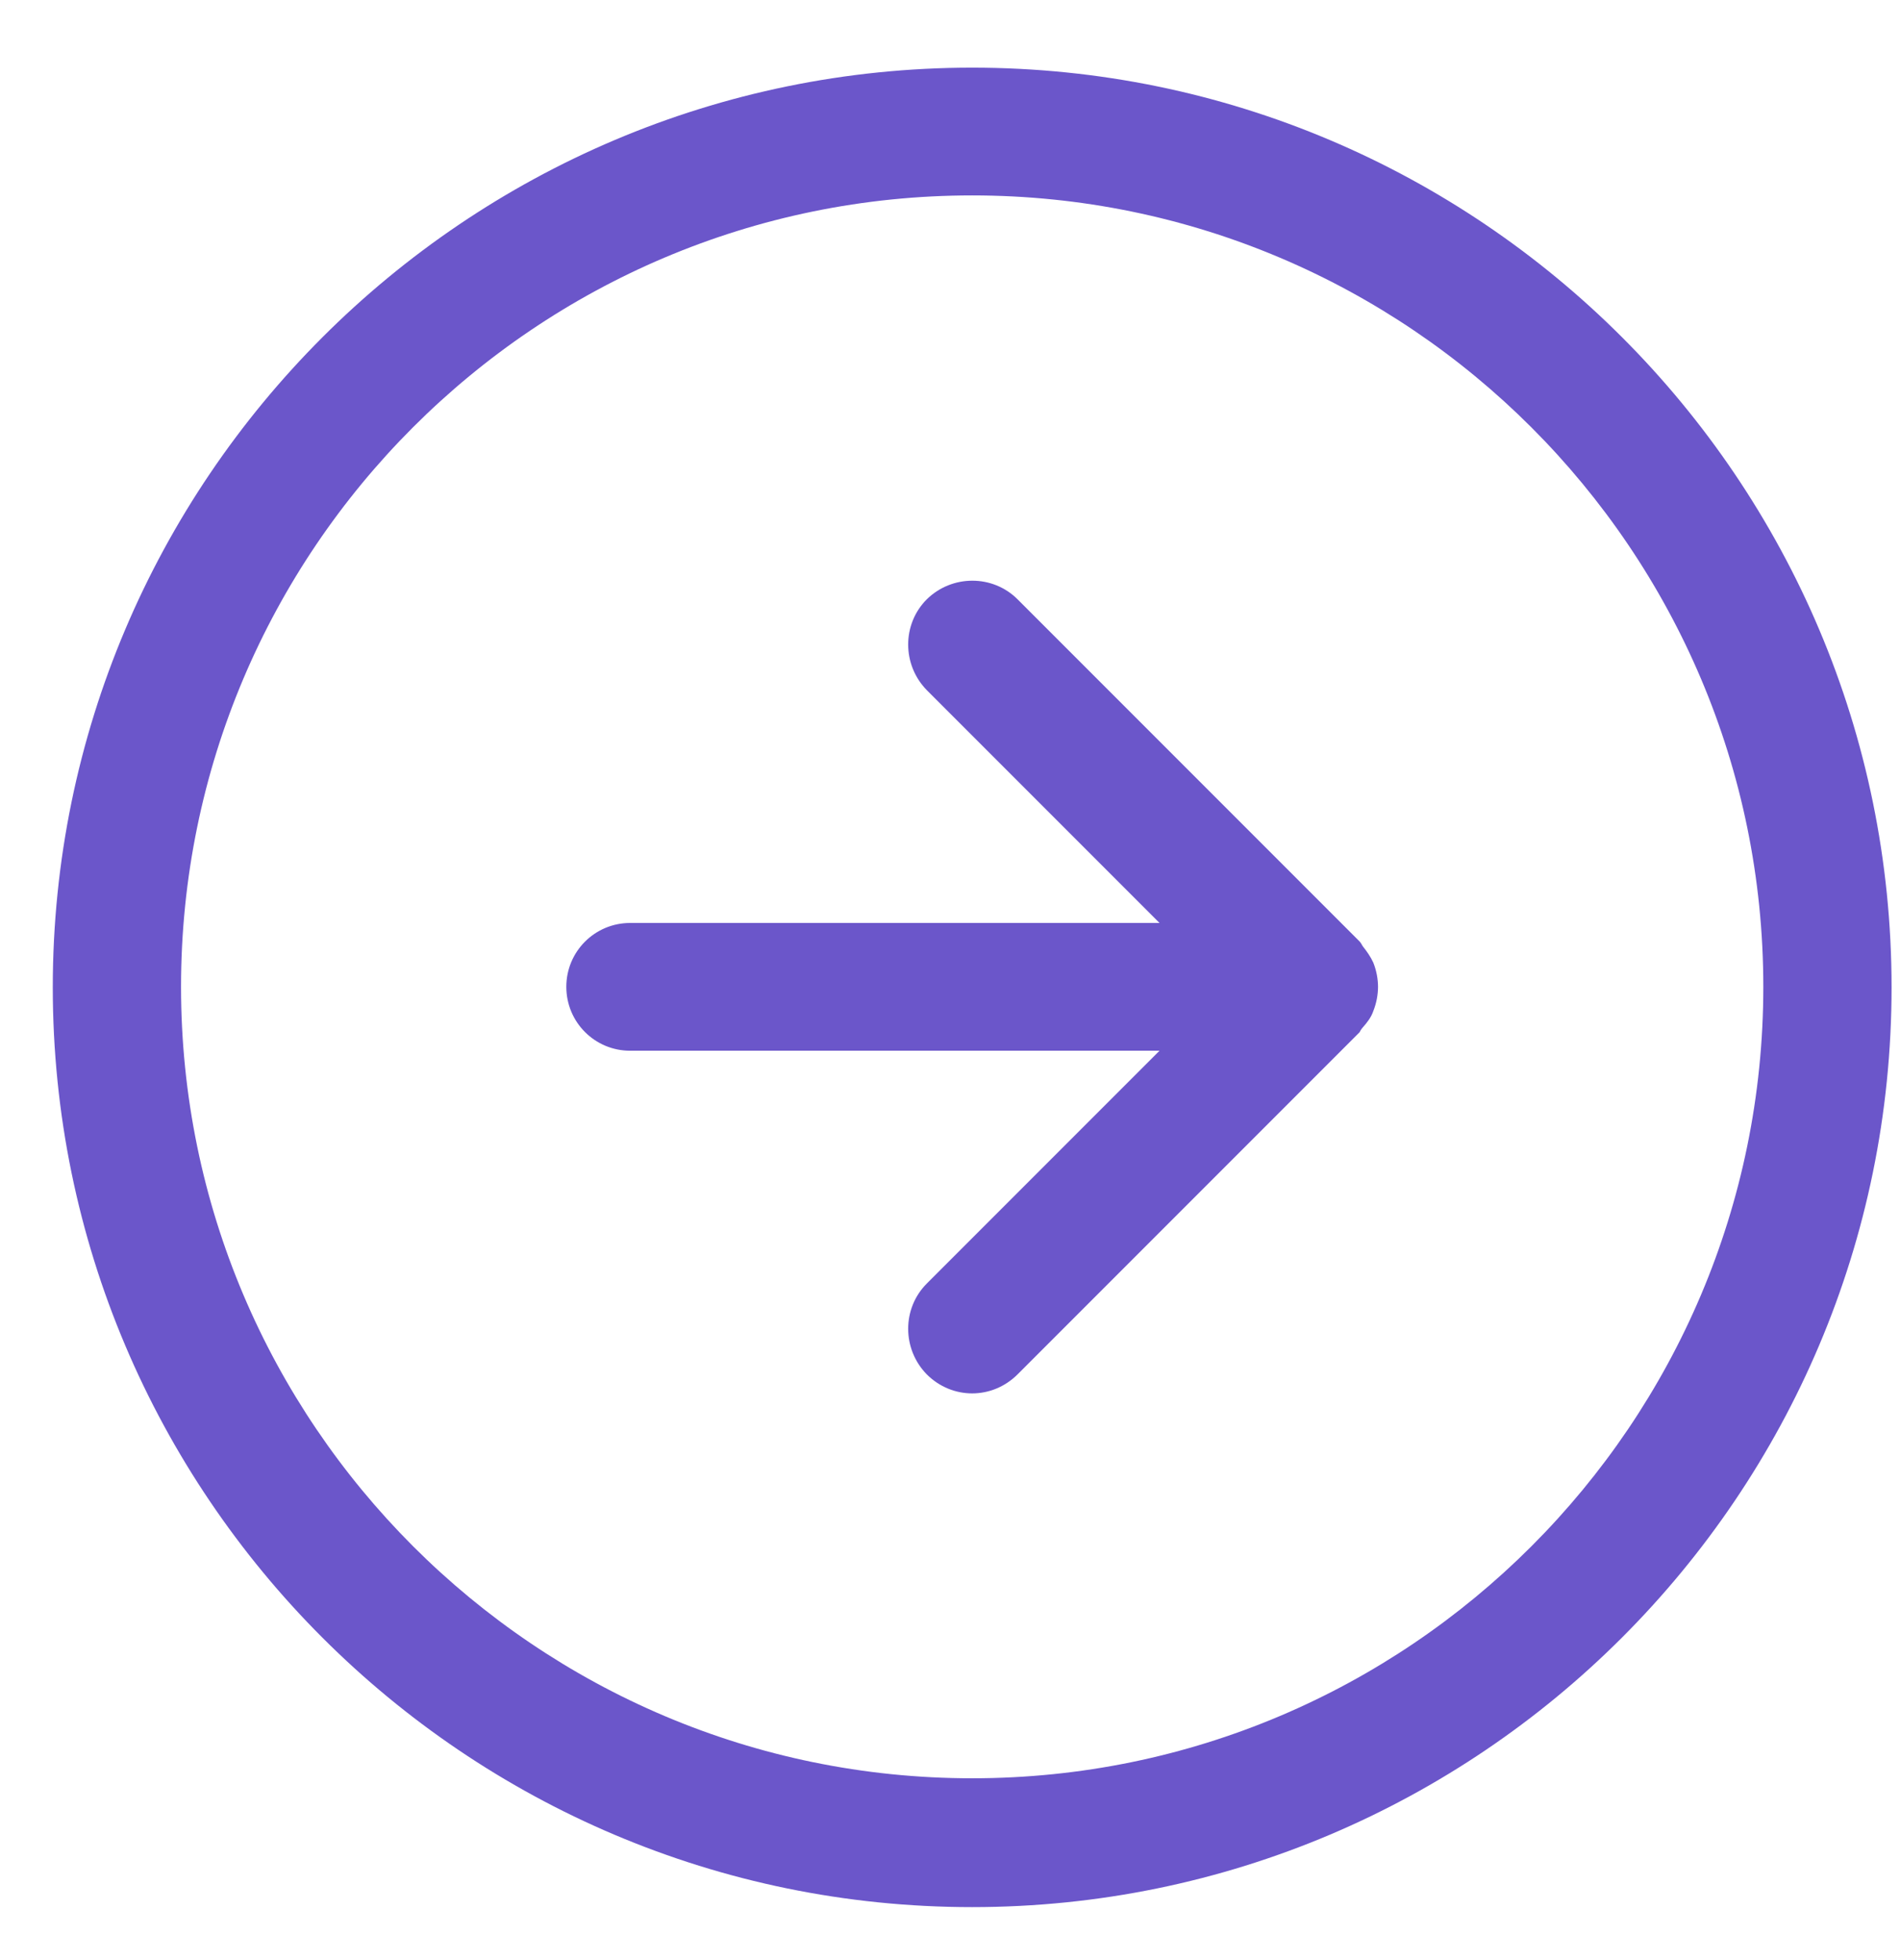 <svg width="32" height="33" viewBox="0 0 32 33" fill="none" xmlns="http://www.w3.org/2000/svg">
<g id="RightCircle" clip-path="url(#clip0_2805_7609)">
<path id="Vector" d="M16.373 1.139C7.84 1.139 0.889 8.081 0.889 16.623C0.889 25.166 7.831 32.108 16.373 32.108C24.915 32.108 31.858 25.166 31.858 16.623C31.858 8.081 24.915 1.139 16.373 1.139ZM16.373 29.939C9.031 29.939 3.049 23.966 3.049 16.614C3.049 9.263 9.022 3.29 16.373 3.29C23.724 3.29 29.698 9.263 29.698 16.614C29.698 23.966 23.724 29.939 16.373 29.939Z" fill="#6B56CA"/>
<path id="Vector_2" d="M23.209 16.623C23.209 16.481 23.182 16.339 23.129 16.206C23.084 16.108 23.022 16.019 22.951 15.93C22.933 15.903 22.924 15.877 22.898 15.85L17.138 10.09C16.72 9.672 16.035 9.672 15.609 10.09C15.191 10.508 15.191 11.192 15.609 11.619L19.529 15.539H10.613C10.018 15.539 9.538 16.019 9.538 16.614C9.538 17.21 10.018 17.69 10.613 17.69H19.529L15.609 21.61C15.191 22.028 15.191 22.712 15.609 23.139C15.822 23.352 16.098 23.459 16.373 23.459C16.649 23.459 16.924 23.352 17.138 23.139L22.898 17.379C22.898 17.379 22.924 17.326 22.951 17.299C23.022 17.219 23.093 17.13 23.129 17.023C23.182 16.89 23.209 16.748 23.209 16.605V16.623Z" fill="#6B56CA"/>
</g>
<defs>
<clipPath id="clip0_2805_7609">
<rect width="32" height="32" fill="white" transform="translate(0 0.25)"/>
</clipPath>
</defs>
</svg>
